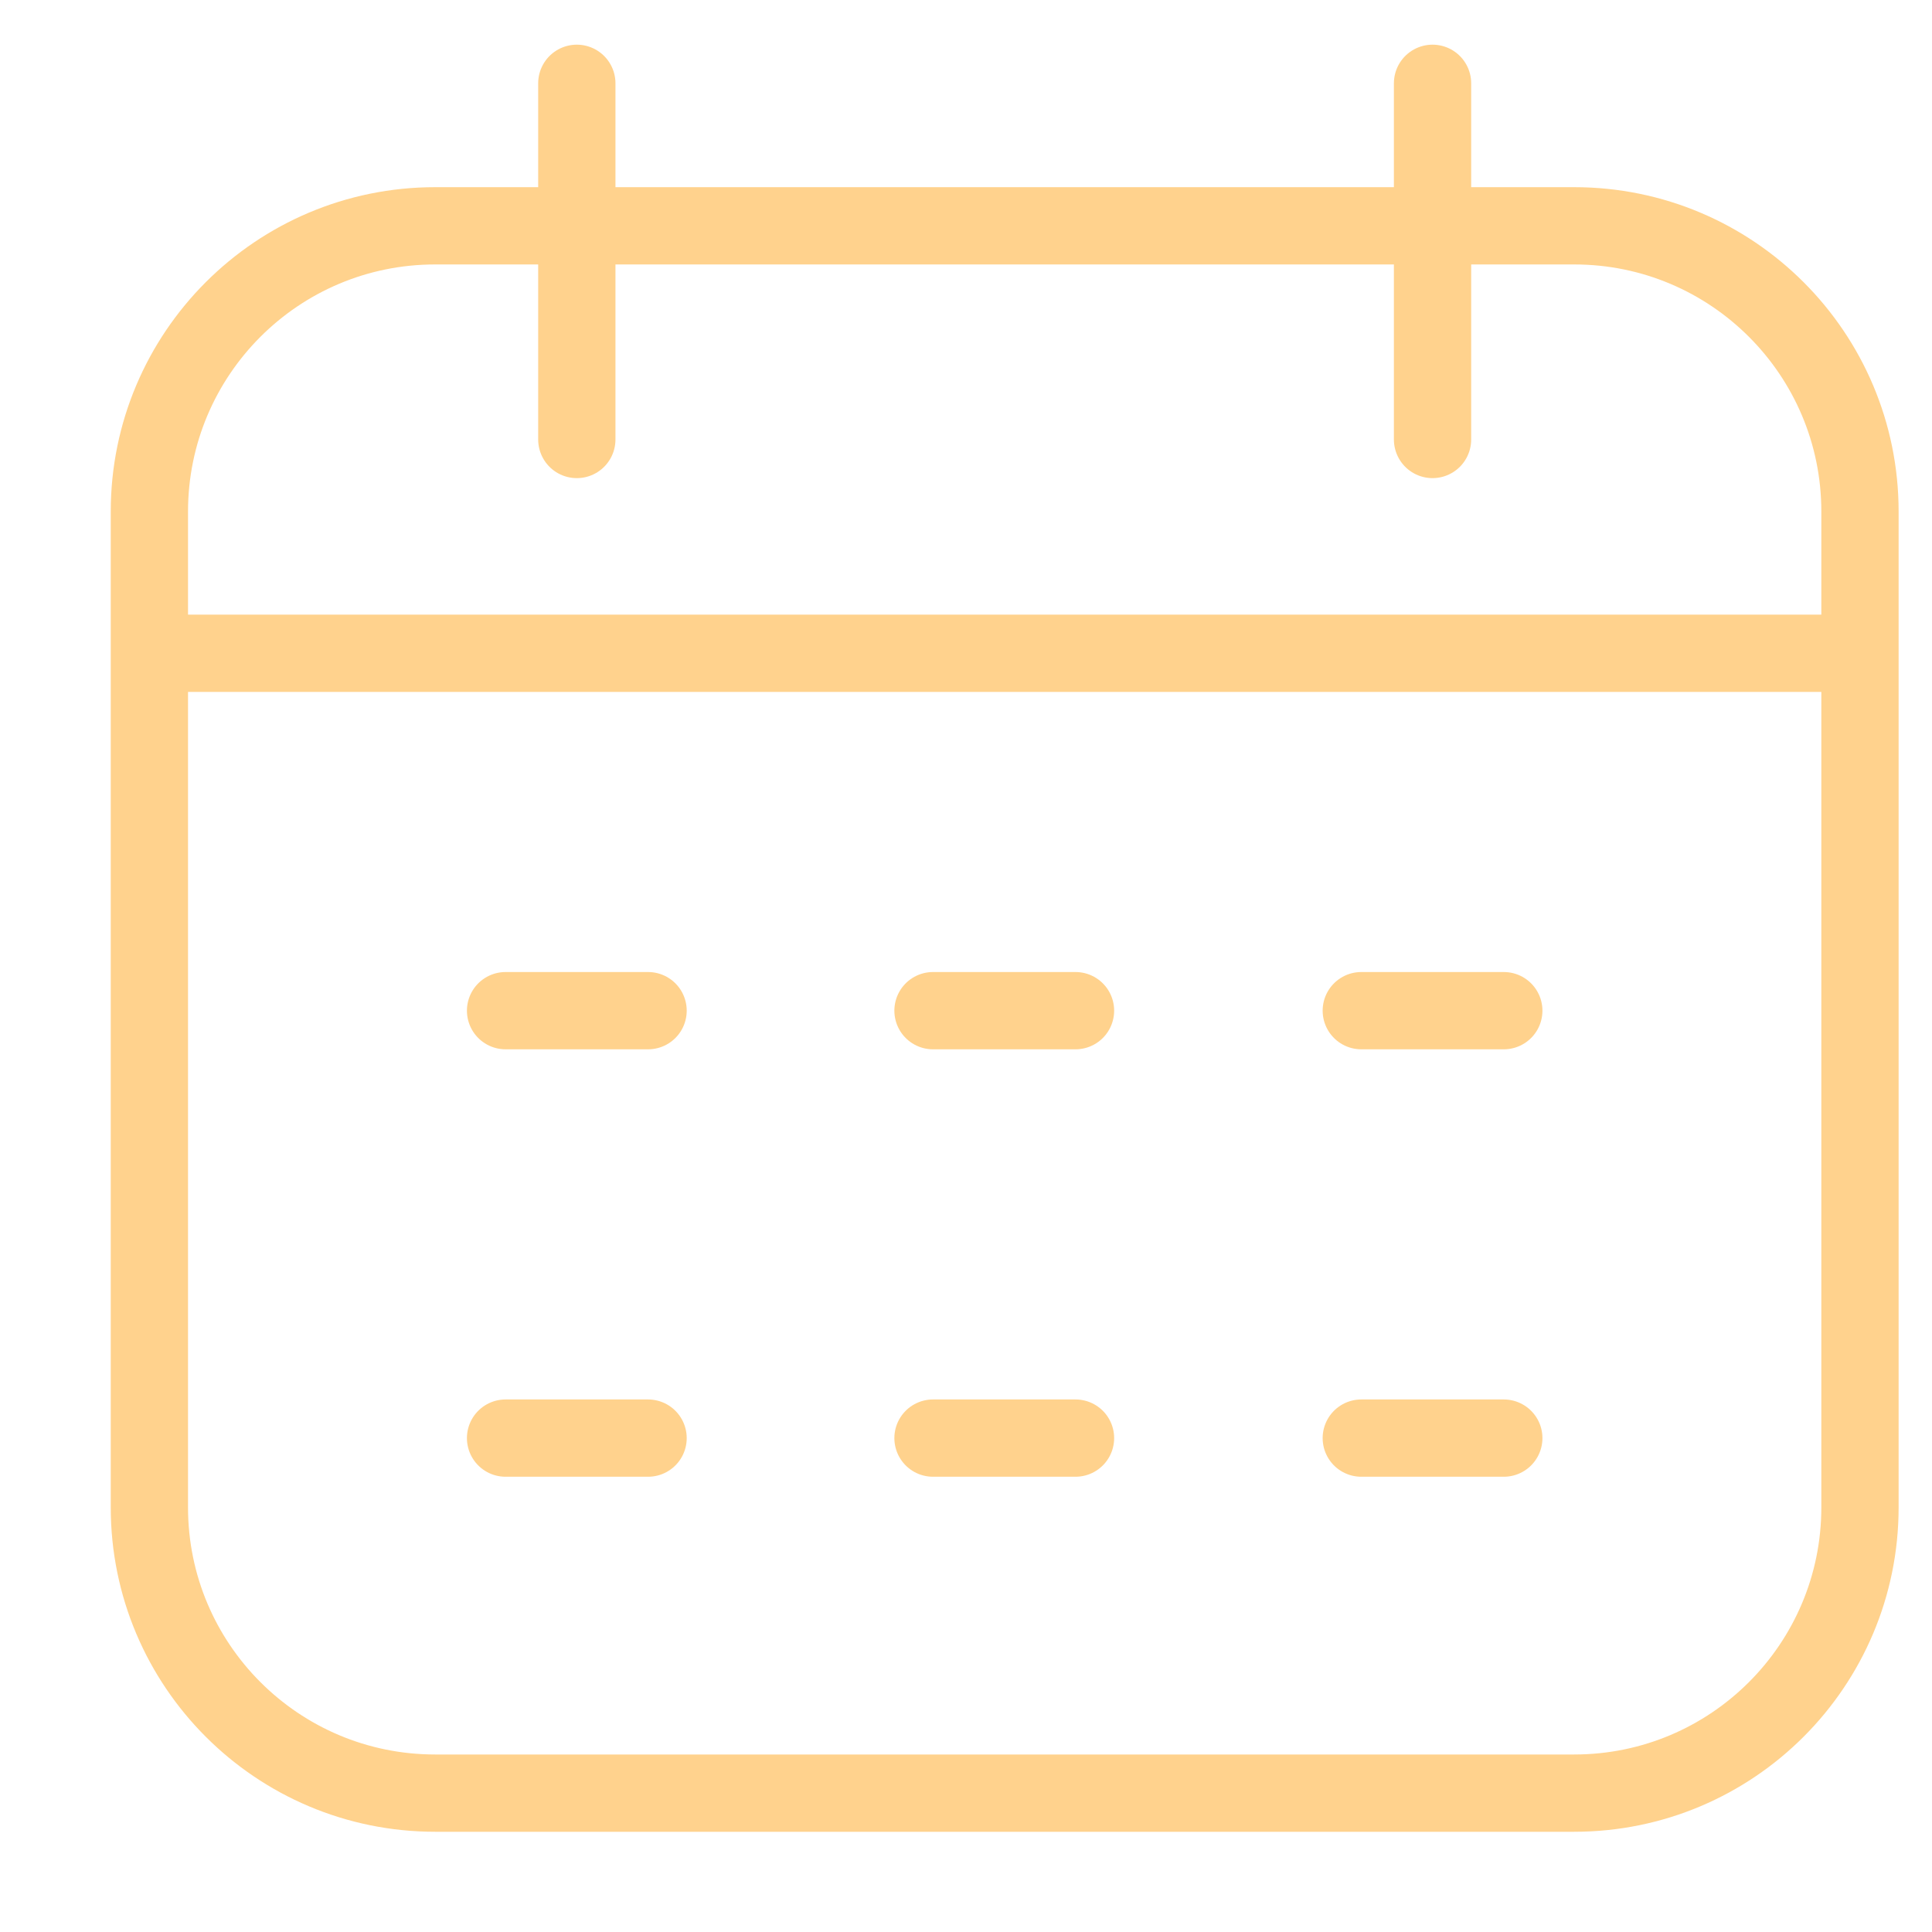 <svg xmlns="http://www.w3.org/2000/svg" width="25" height="25" viewBox="0 0 25 25" fill="none">
                                            <mask id="mask0_1166_82520" style="mask-type:luminance" maskUnits="userSpaceOnUse" x="0" y="0" width="25" height="25">
                                                <path d="M0.995 0.141H24.995V24.141H0.995V0.141Z" fill="white"></path>
                                            </mask>
                                            <g mask="url(#mask0_1166_8220)">
                                                <path d="M12.073 18.609H13.917M17.615 18.609H19.459M6.542 18.609H8.386M12.073 13.078H13.917M17.615 13.078H19.459M6.542 13.078H8.386M1.933 8.453H24.068M18.537 5.687V1.078M7.464 5.687V1.078M5.631 23.203H20.37C22.413 23.203 24.068 21.547 24.068 19.505V6.62C24.068 4.578 22.413 2.922 20.37 2.922H5.631C3.588 2.922 1.933 4.578 1.933 6.62V19.505C1.933 21.547 3.588 23.203 5.631 23.203Z" stroke="#FFD28D" stroke-miterlimit="10" stroke-linecap="round" stroke-linejoin="round"></path>
                                            </g>
                                        </svg>
